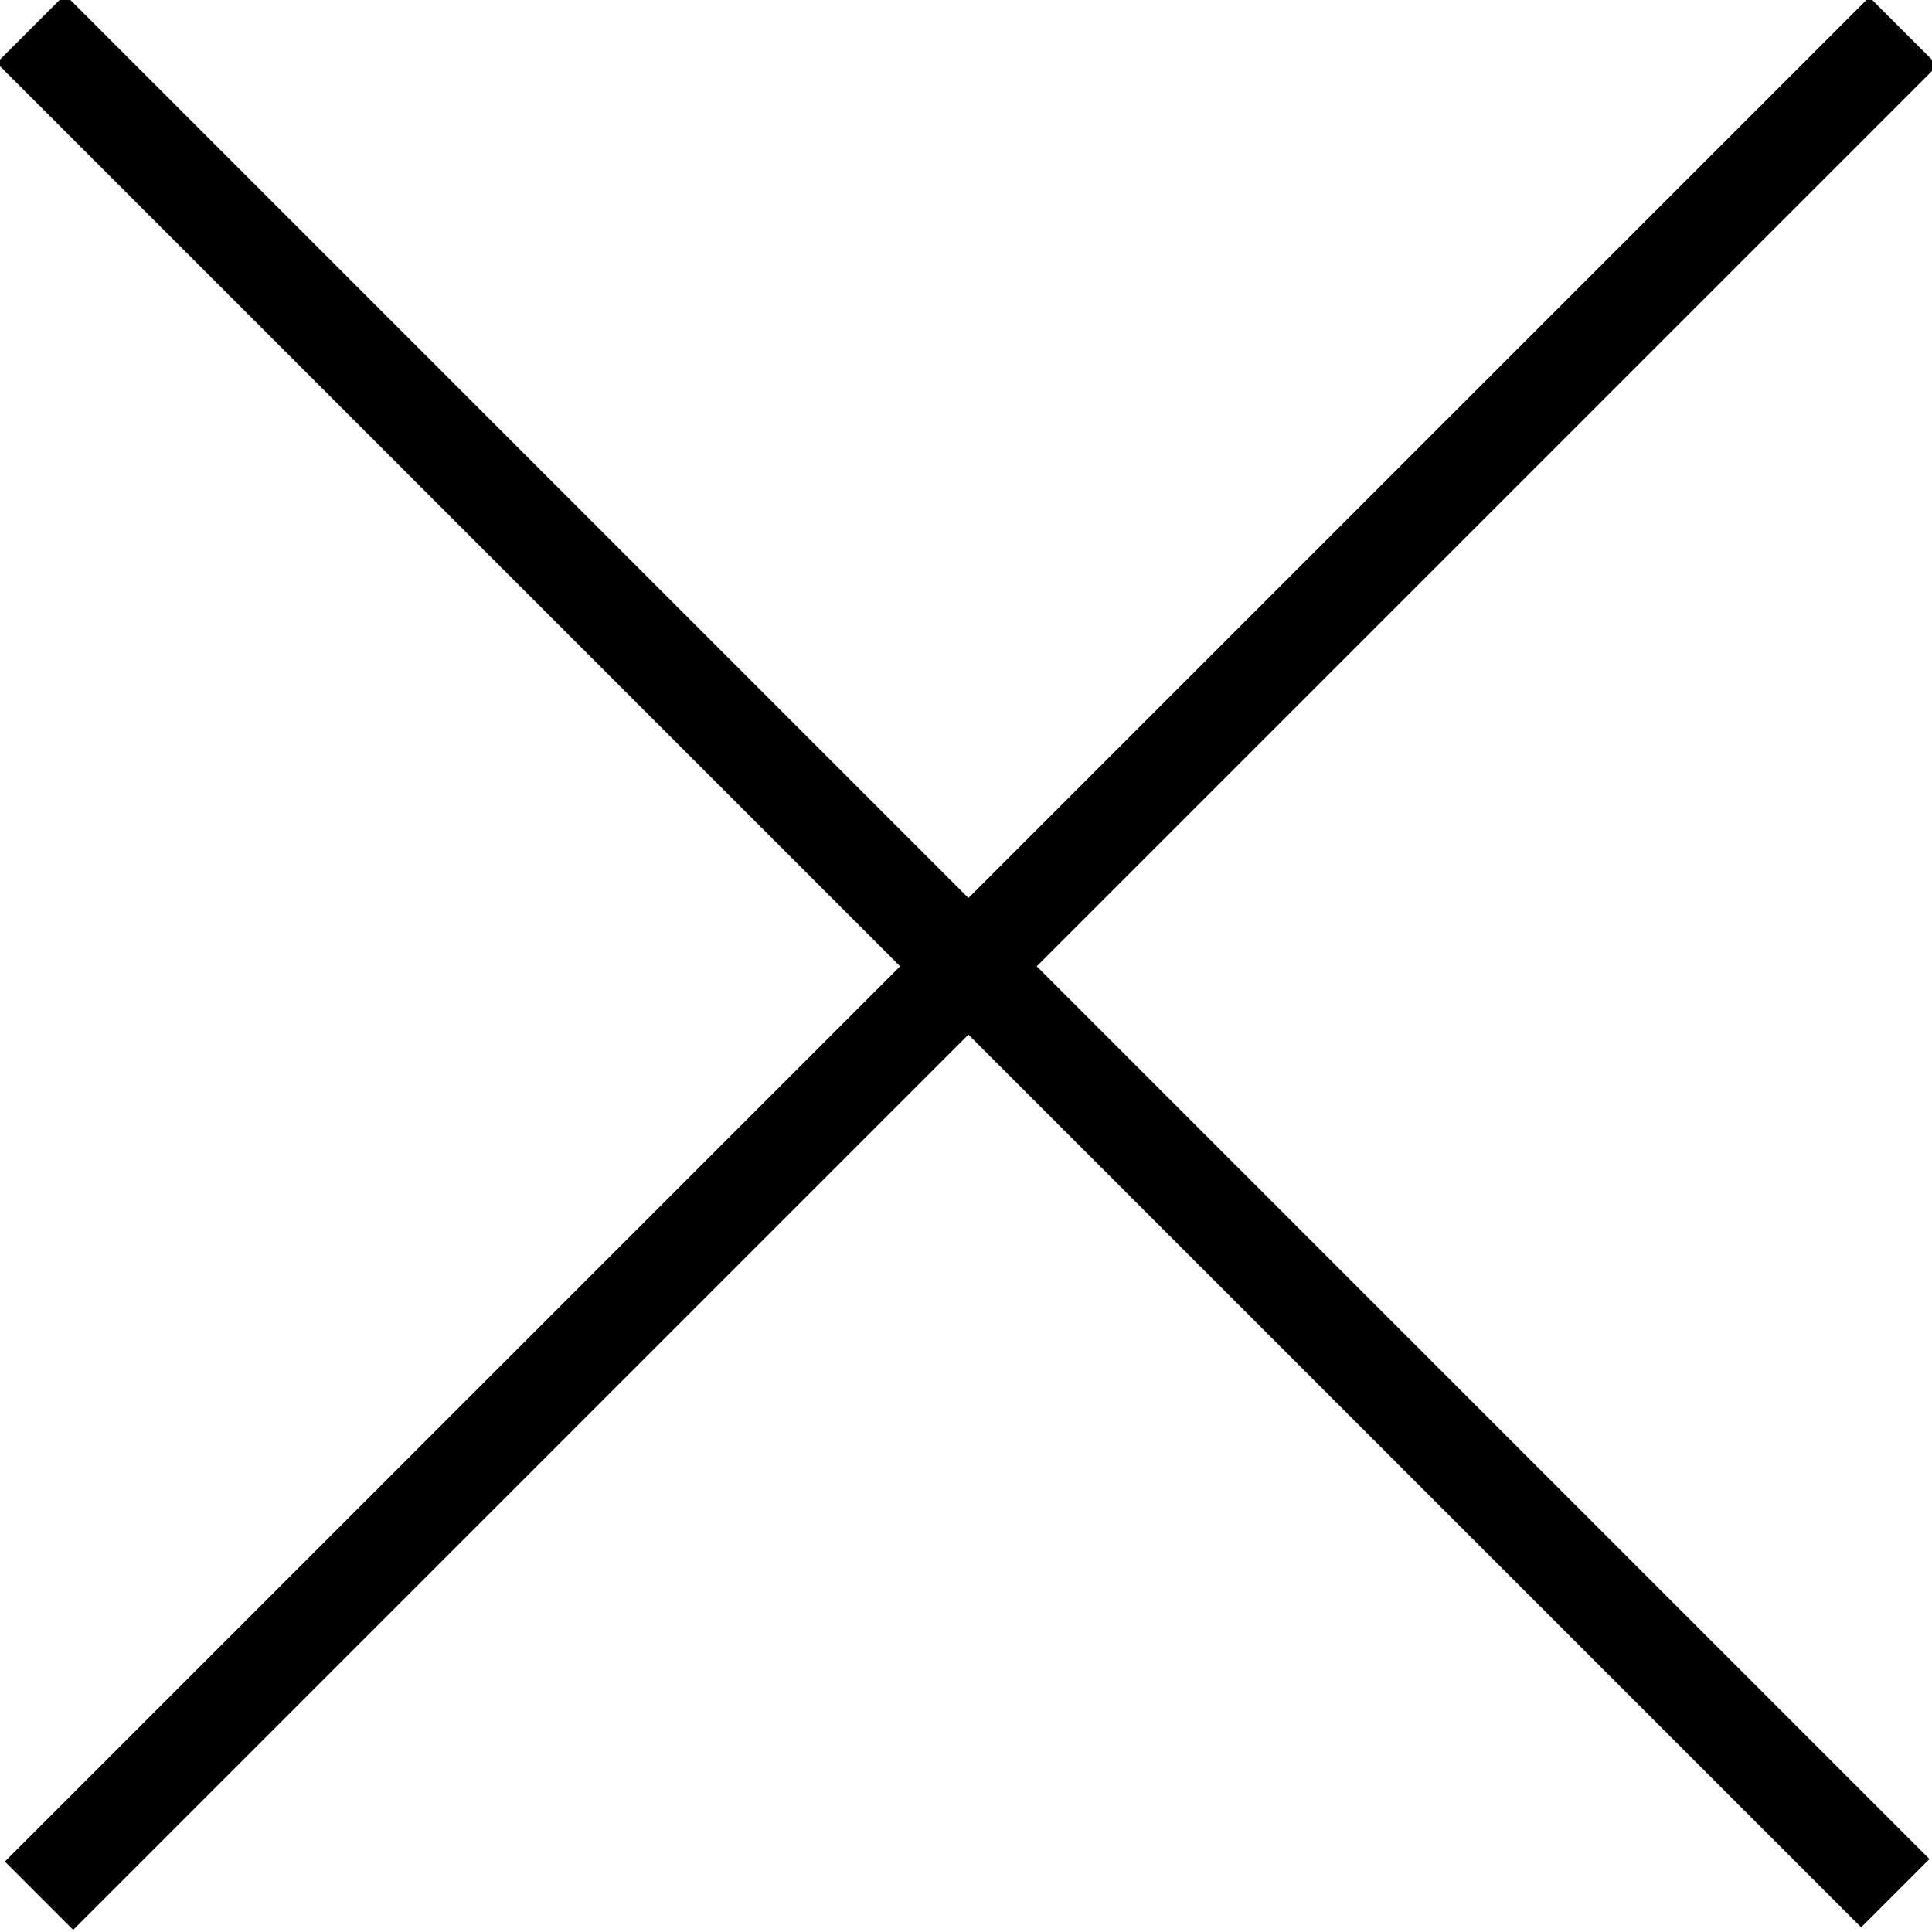 <?xml version="1.0" encoding="utf-8"?>
<!-- Generator: Adobe Illustrator 19.2.1, SVG Export Plug-In . SVG Version: 6.00 Build 0)  -->
<svg version="1.1" id="layer_1" xmlns="http://www.w3.org/2000/svg" xmlns:xlink="http://www.w3.org/1999/xlink" x="0px" y="0px"
	 viewBox="0 0 20 20" style="enable-background:new 0 0 20 20;" xml:space="preserve">
<rect x="9.5" y="-3.7" transform="matrix(0.707 -0.707 0.707 0.707 -4.135 9.983)" width="1" height="27.3"/>
<rect x="-3.6" y="9.5" transform="matrix(0.707 -0.707 0.707 0.707 -4.121 10.009)" width="27.3" height="1"/>
</svg>